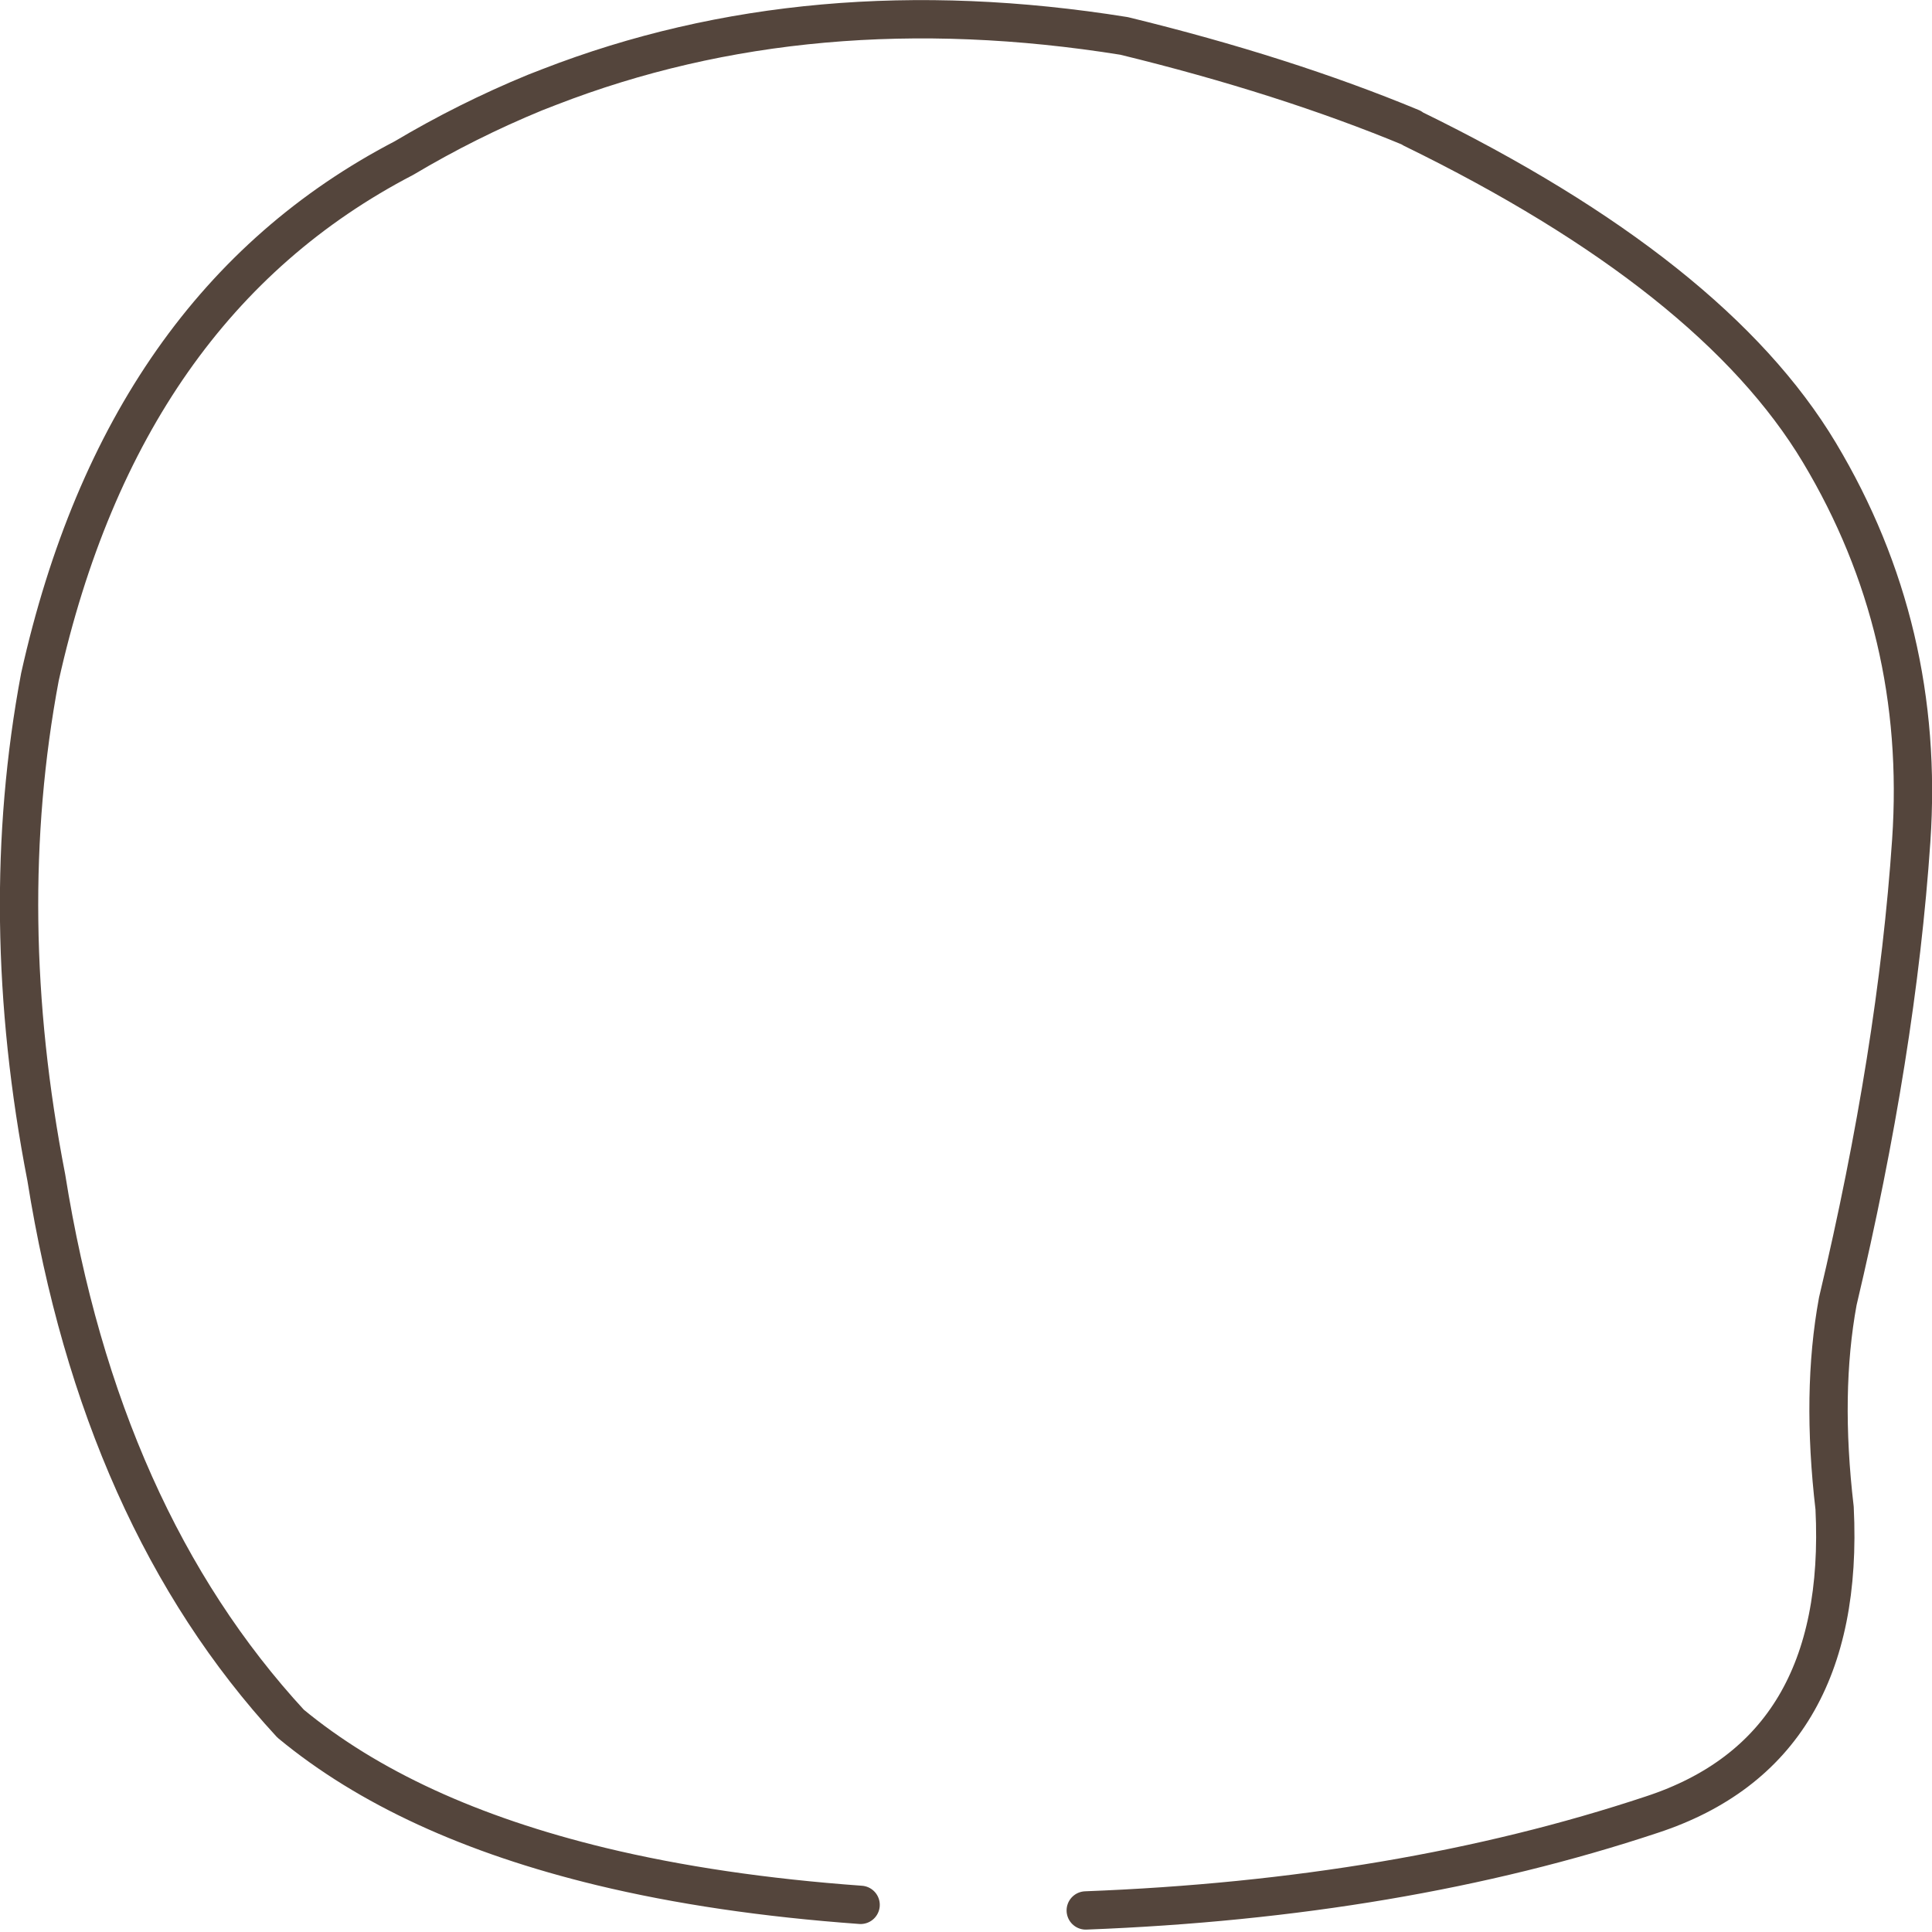 <?xml version="1.0" encoding="utf-8"?>
<svg version="1.1" id="Layer_1"
xmlns="http://www.w3.org/2000/svg"
xmlns:xlink="http://www.w3.org/1999/xlink"
xmlns:author="http://www.sothink.com"
width="121px" height="121px"
xml:space="preserve">
<g id="15350" transform="matrix(1, 0, 0, 1, 59.25, 61.6)">
<path style="fill:none;stroke-width:2.4;stroke-linecap:round;stroke-linejoin:round;stroke-miterlimit:3;stroke:#54453C;stroke-opacity:1" d="M8.75,58.05Q28.4 57.3 44.2 52.05Q56.4 48.05 55.65 32.85Q54.8 25.6 55.85 19.9Q59.55 4.3 60.45 -8.95Q61.35 -22.15 54.7 -33.25Q48.05 -44.35 29.2 -53.55L29.15 -53.6Q21.2 -56.9 11.15 -59.35Q-8.5 -62.5 -24.85 -56.15L-25.75 -55.8Q-30 -54.05 -33.95 -51.7Q-51.55 -42.55 -56.75 -19.2Q-59.55 -4.3 -56.35 12.15Q-52.95 33.45 -41.05 46.35Q-33.8 52.35 -21.6 55.3Q-14.35 57.05 -5.35 57.7" />
</g>
</svg>

